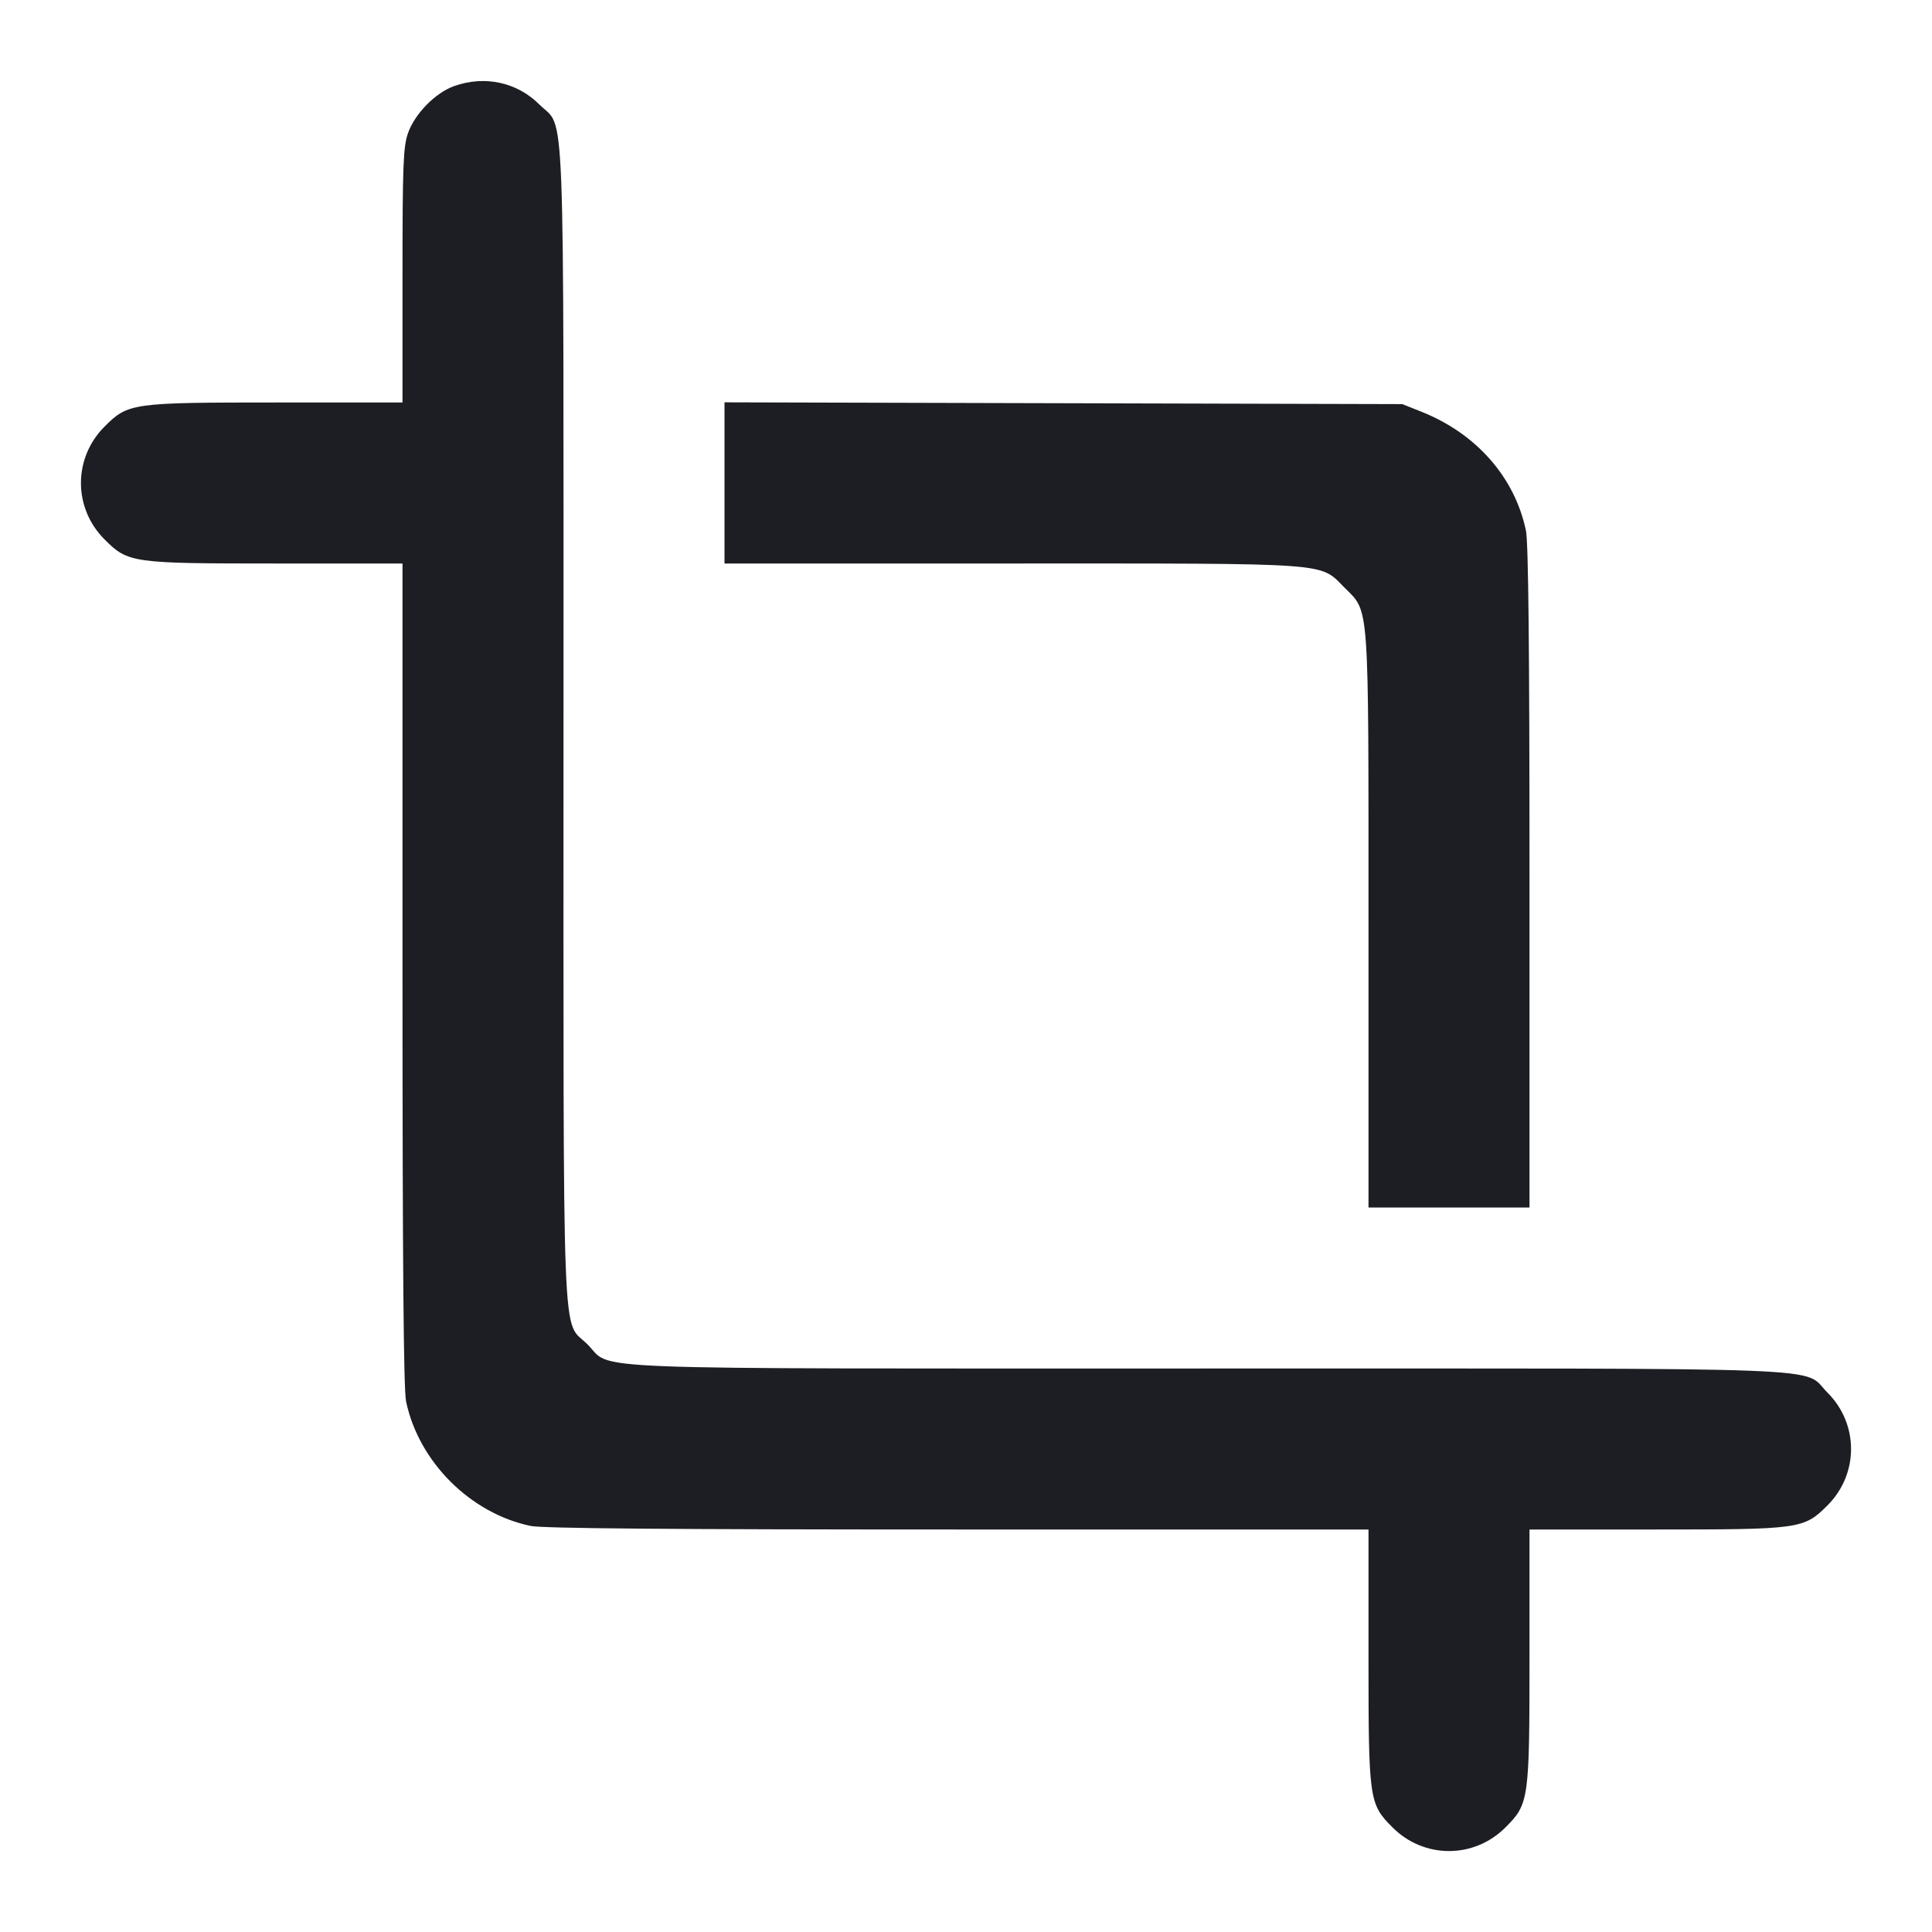 <svg width="1200" height="1200" viewBox="0 0 1200 1200" fill="none" xmlns="http://www.w3.org/2000/svg"><path d="M282.171 53.434 C 270.364 57.604,257.459 70.822,253.312 82.991 C 250.450 91.391,250.000 103.401,250.000 171.356 L 250.000 250.000 171.356 250.000 C 81.882 250.000,79.570 250.325,64.947 264.947 C 45.384 284.511,45.384 315.489,64.947 335.053 C 79.570 349.675,81.882 350.000,171.356 350.000 L 250.000 350.000 250.000 604.902 C 250.000 783.268,250.664 862.985,252.210 870.402 C 260.026 907.883,292.117 939.974,329.598 947.790 C 337.015 949.336,416.732 950.000,595.098 950.000 L 850.000 950.000 850.000 1028.644 C 850.000 1118.118,850.325 1120.430,864.947 1135.053 C 884.511 1154.616,915.489 1154.616,935.053 1135.053 C 949.675 1120.430,950.000 1118.118,950.000 1028.644 L 950.000 950.000 1028.644 950.000 C 1118.118 950.000,1120.430 949.675,1135.053 935.053 C 1154.616 915.489,1154.616 884.511,1135.053 864.947 C 1118.851 848.746,1151.158 850.000,750.000 850.000 C 348.842 850.000,381.149 851.254,364.947 835.053 C 348.746 818.851,350.000 851.158,350.000 450.000 C 350.000 48.842,351.254 81.149,335.053 64.947 C 321.176 51.071,301.185 46.718,282.171 53.434 M450.000 299.947 L 450.000 350.000 628.644 350.000 C 830.013 350.000,819.322 349.217,835.233 365.127 C 850.630 380.524,850.000 371.689,850.000 572.363 L 850.000 750.000 900.000 750.000 L 950.000 750.000 950.000 545.098 C 950.000 403.235,949.320 336.936,947.790 329.598 C 940.894 296.531,917.041 269.355,883.000 255.784 L 871.000 251.000 660.500 250.447 L 450.000 249.894 450.000 299.947 " fill="#1D1E23" stroke="none" fill-rule="evenodd"></path></svg>